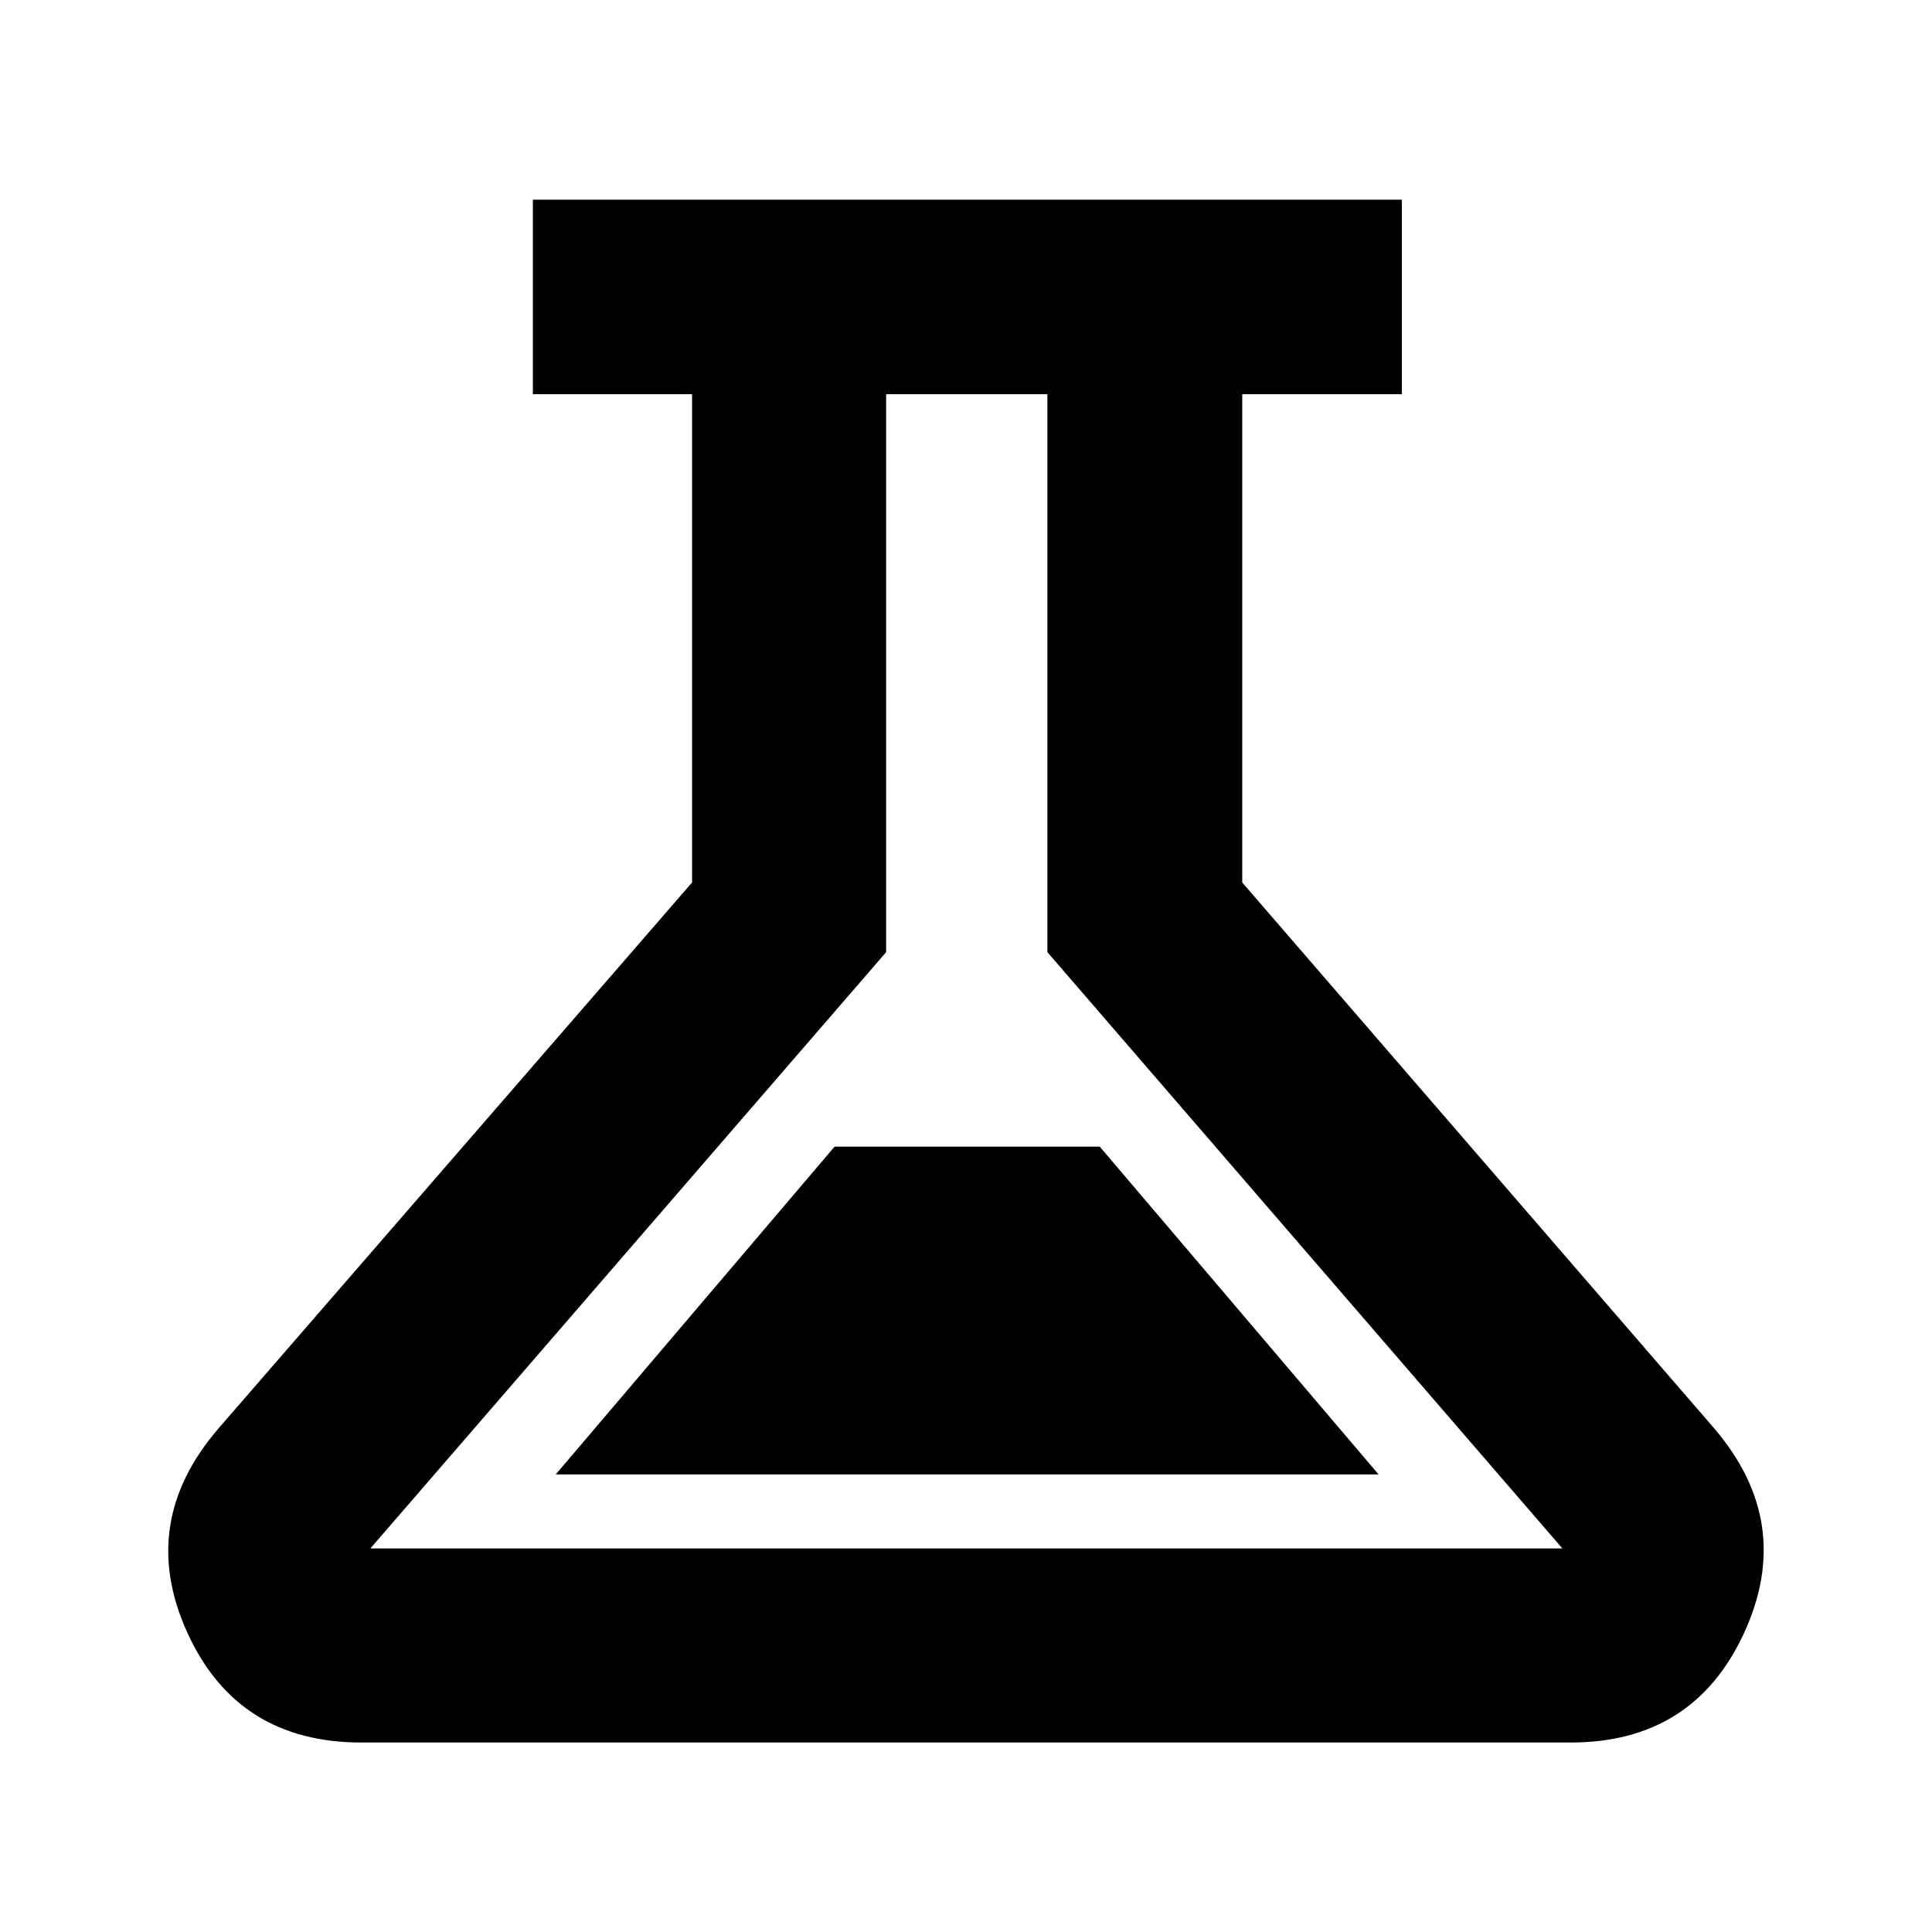<svg xmlns="http://www.w3.org/2000/svg" height="40" viewBox="0 -960 960 960" width="40"><path d="M179.59-94.15q-61.6 0-86.47-54.52-24.86-54.53 15.2-101.26l235.56-271.56v-242.64h-79.1v-96.64h431.78v96.64h-79.3v242.64l234.8 271.56q39.68 46.73 14.6 101.26-25.08 54.52-86.25 54.52H179.59Zm96.57-133.24h408.83L546.45-390.25H414.7L276.16-227.39Zm-92.13 36.81h592.32l-255.9-296.3v-277.25h-80.13v277.25l-256.29 296.3ZM480-477.78Z"/></svg>